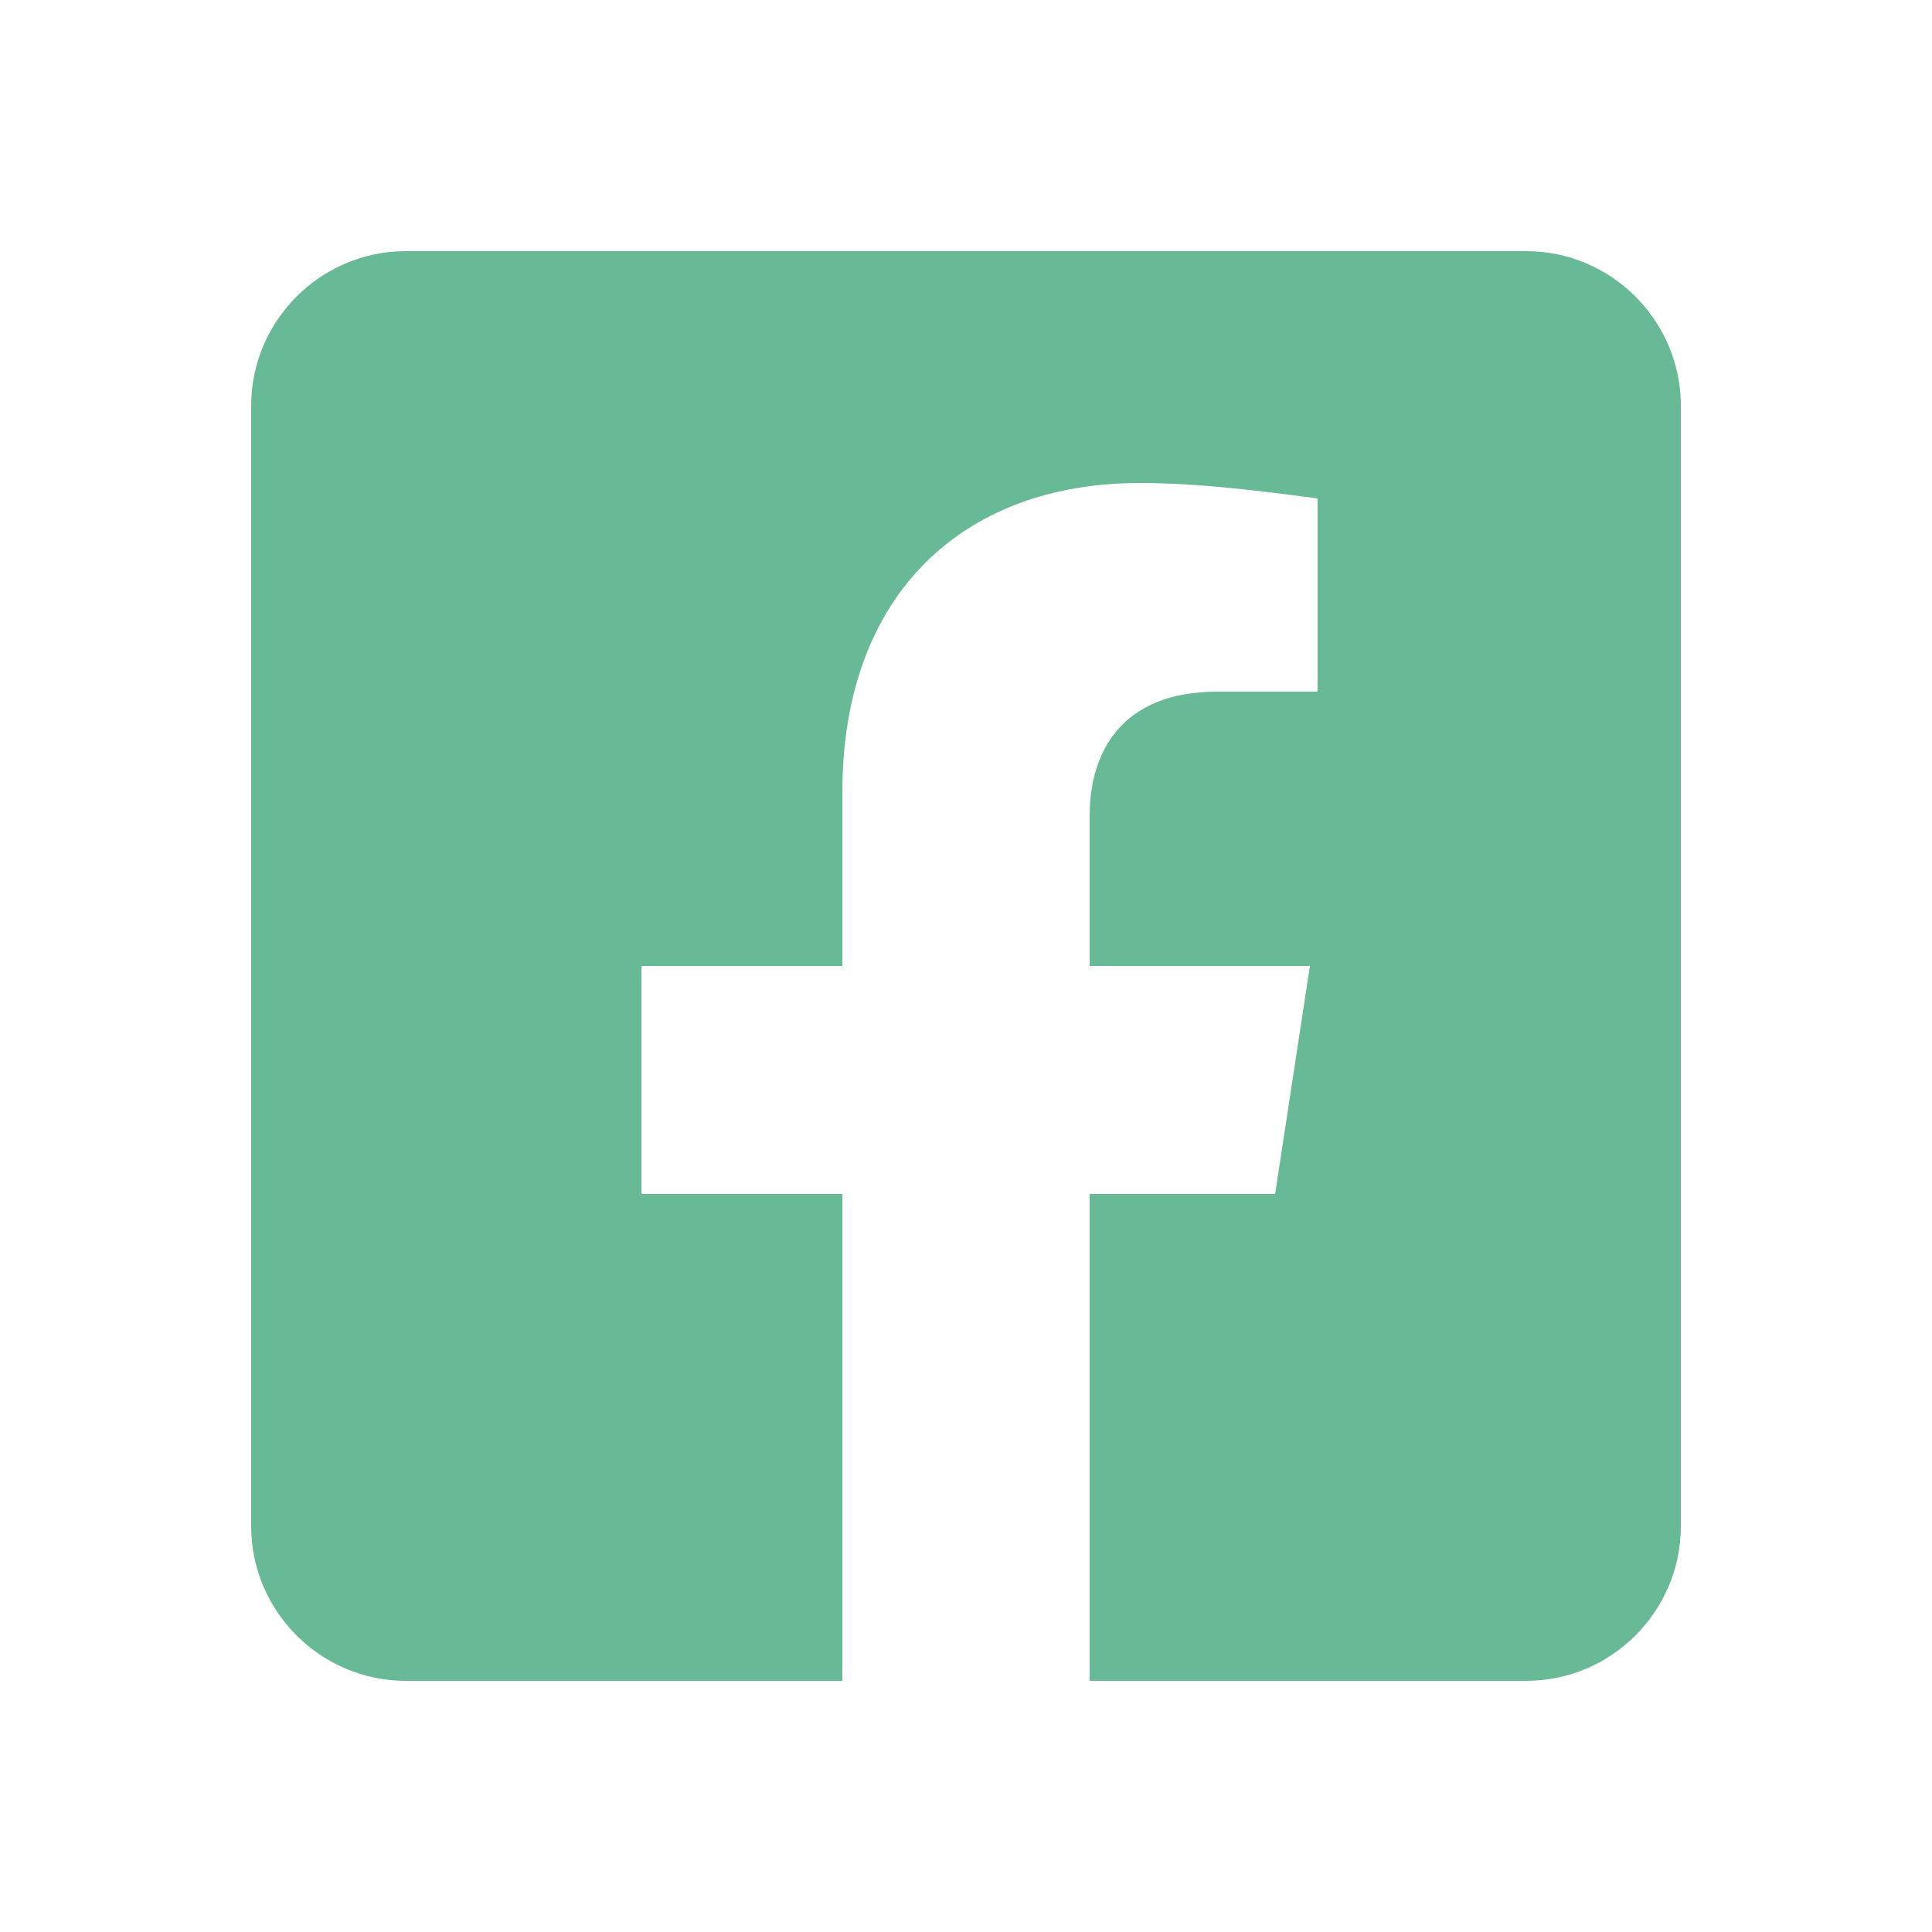 <?xml version="1.0" encoding="utf-8"?>
<!-- Generator: Adobe Illustrator 24.1.0, SVG Export Plug-In . SVG Version: 6.00 Build 0)  -->
<svg version="1.1" id="Layer_1" xmlns="http://www.w3.org/2000/svg" xmlns:xlink="http://www.w3.org/1999/xlink" x="0px" y="0px"
	 viewBox="0 0 50 50" style="enable-background:new 0 0 50 50;" xml:space="preserve">
<style type="text/css">
	.st0{fill:#68B996;}
	.st1{fill:none;}
</style>
<path class="st0" d="M39.5,6.5h-29c-2.2,0-4,1.8-4,4v29c0,2.2,1.8,4,4,4h11.3V30.9h-5.2V25h5.2v-4.5c0-5.1,3.1-8,7.7-8
	c1.5,0,3.1,0.2,4.6,0.4v5h-2.6c-2.5,0-3.3,1.6-3.3,3.2V25h5.7L33,30.9h-4.8v12.6h11.3c2.2,0,4-1.8,4-4v-29
	C43.5,8.3,41.7,6.5,39.5,6.5z"/>
<rect class="st1" width="50" height="50"/>
</svg>
